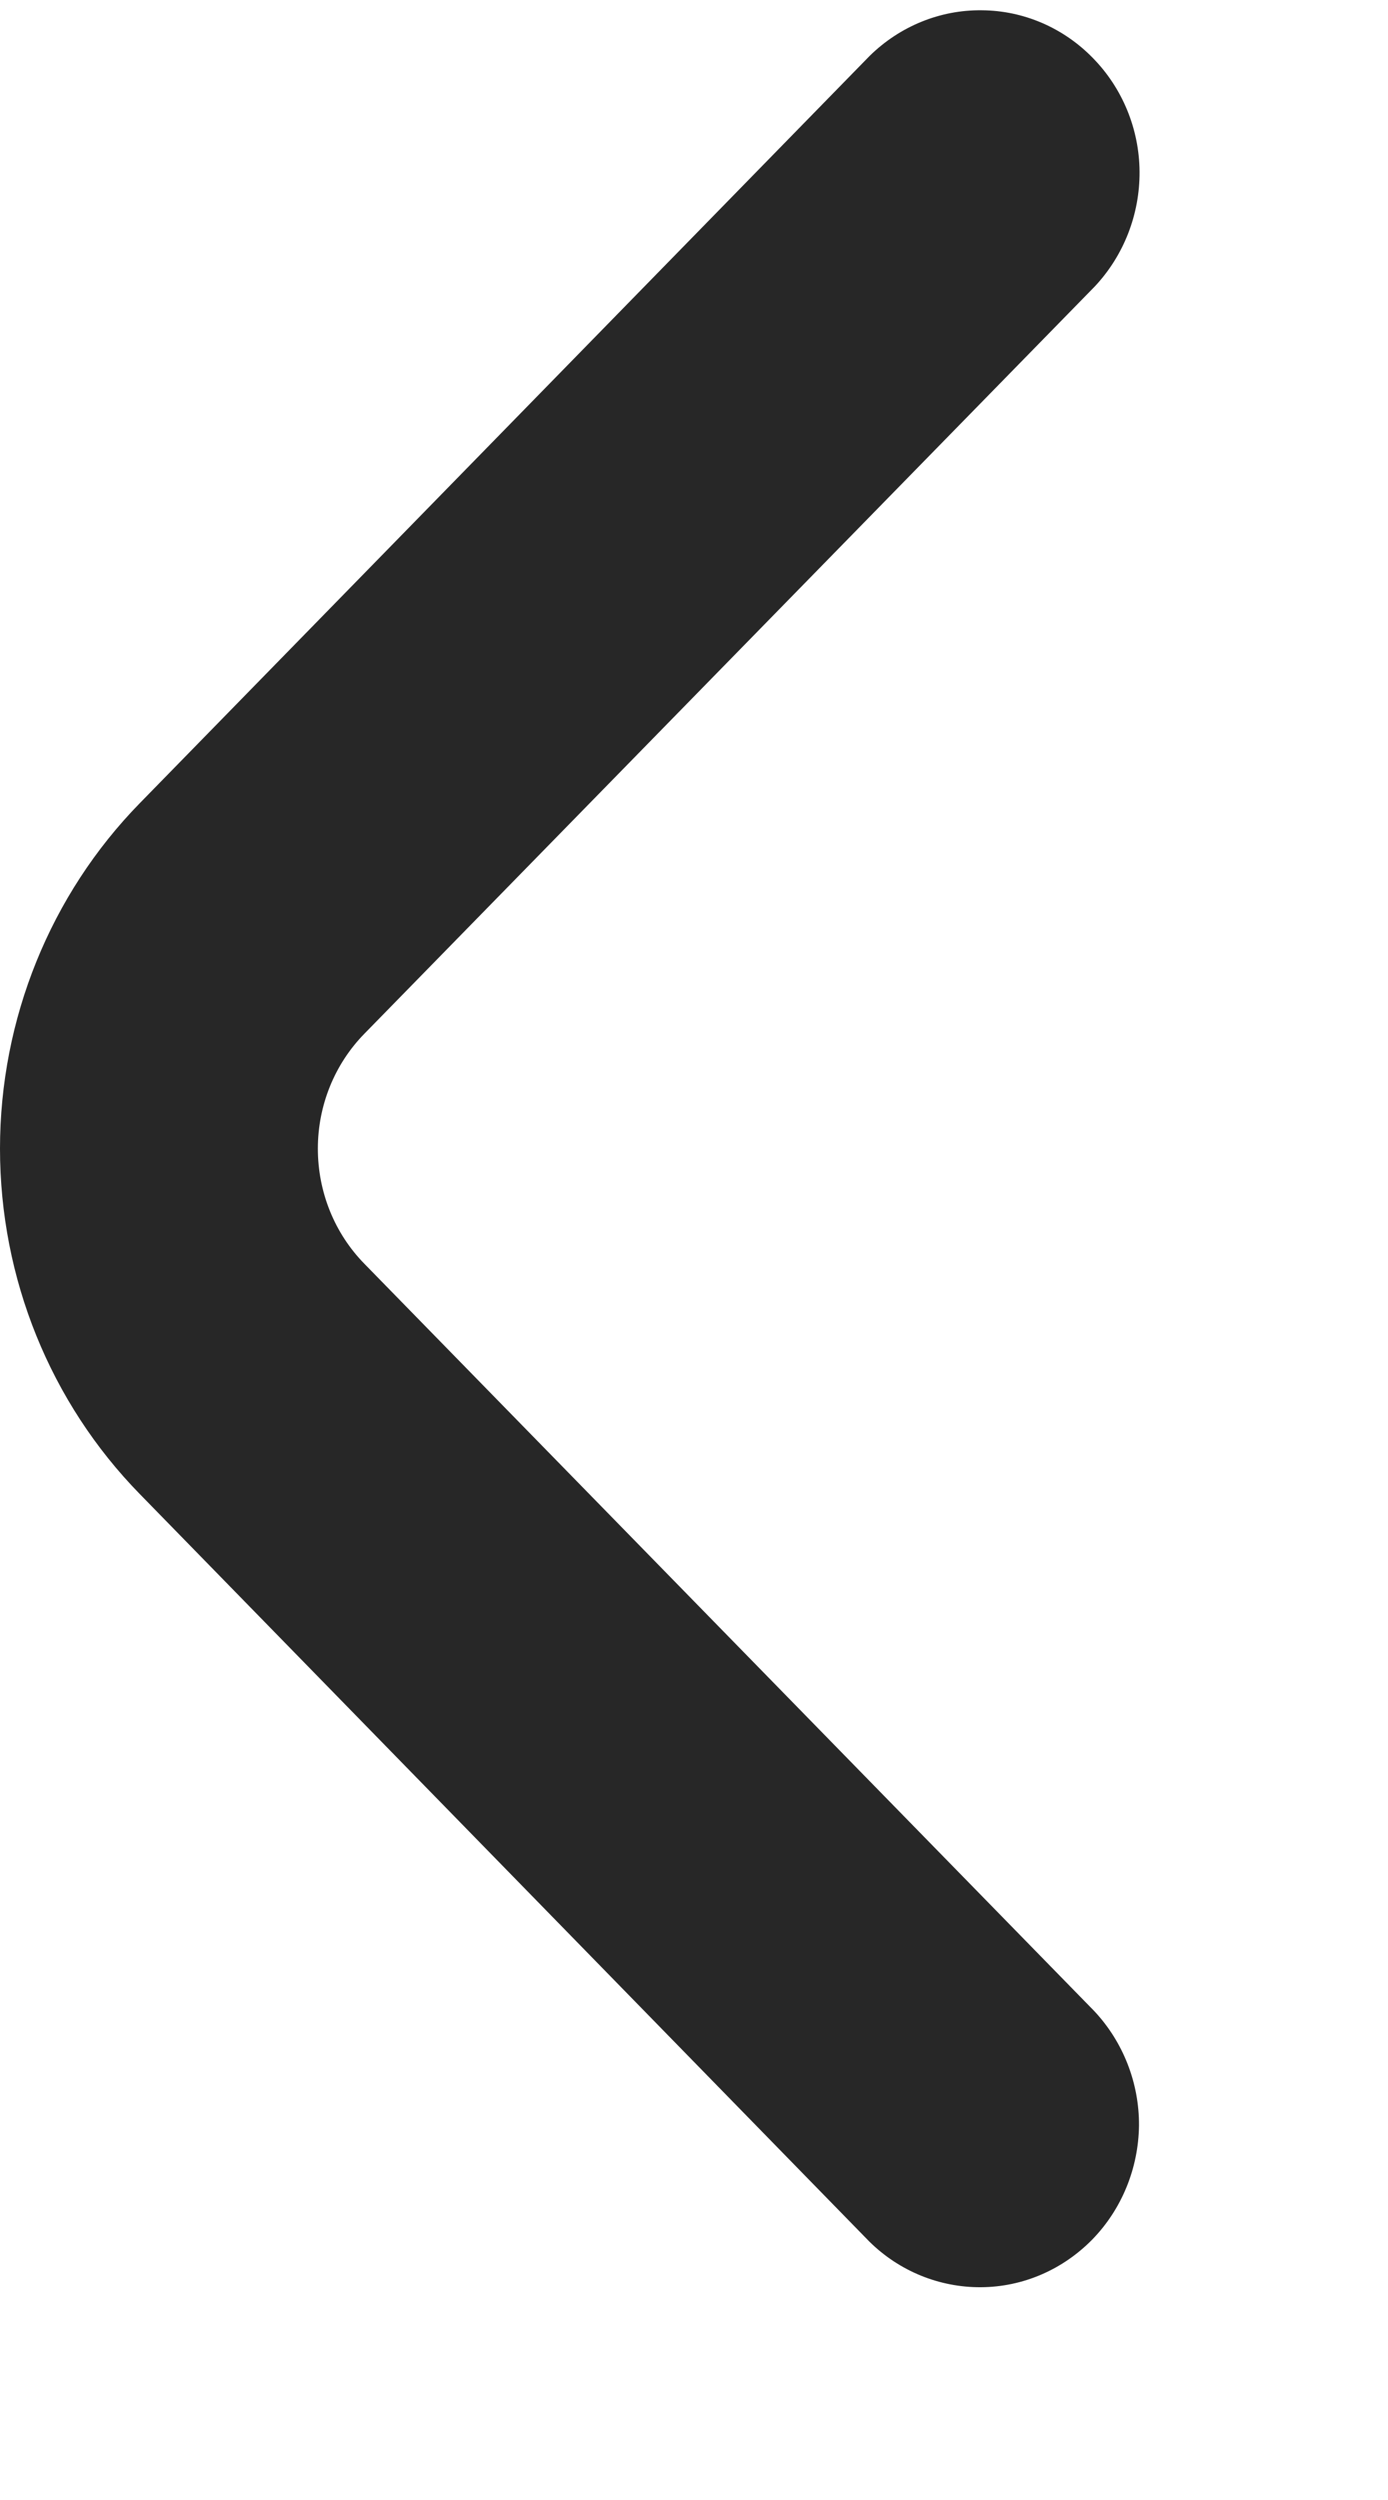 <svg width="5" height="9" viewBox="0 0 5 9" fill="none" xmlns="http://www.w3.org/2000/svg">
<path d="M1.313 3.721C1.205 3.831 1.145 3.98 1.145 4.135C1.145 4.291 1.205 4.44 1.313 4.55L3.942 7.24C4.046 7.351 4.104 7.499 4.103 7.652C4.101 7.806 4.041 7.953 3.935 8.062C3.828 8.171 3.685 8.233 3.534 8.234C3.384 8.235 3.239 8.176 3.131 8.069L0.504 5.379C0.181 5.049 0 4.602 0 4.135C0 3.669 0.181 3.221 0.504 2.891L3.133 0.201C3.241 0.095 3.386 0.035 3.537 0.037C3.687 0.038 3.831 0.1 3.937 0.209C4.043 0.317 4.104 0.464 4.105 0.618C4.106 0.772 4.048 0.92 3.944 1.031L1.313 3.721Z" fill="#272727"/>
</svg>
